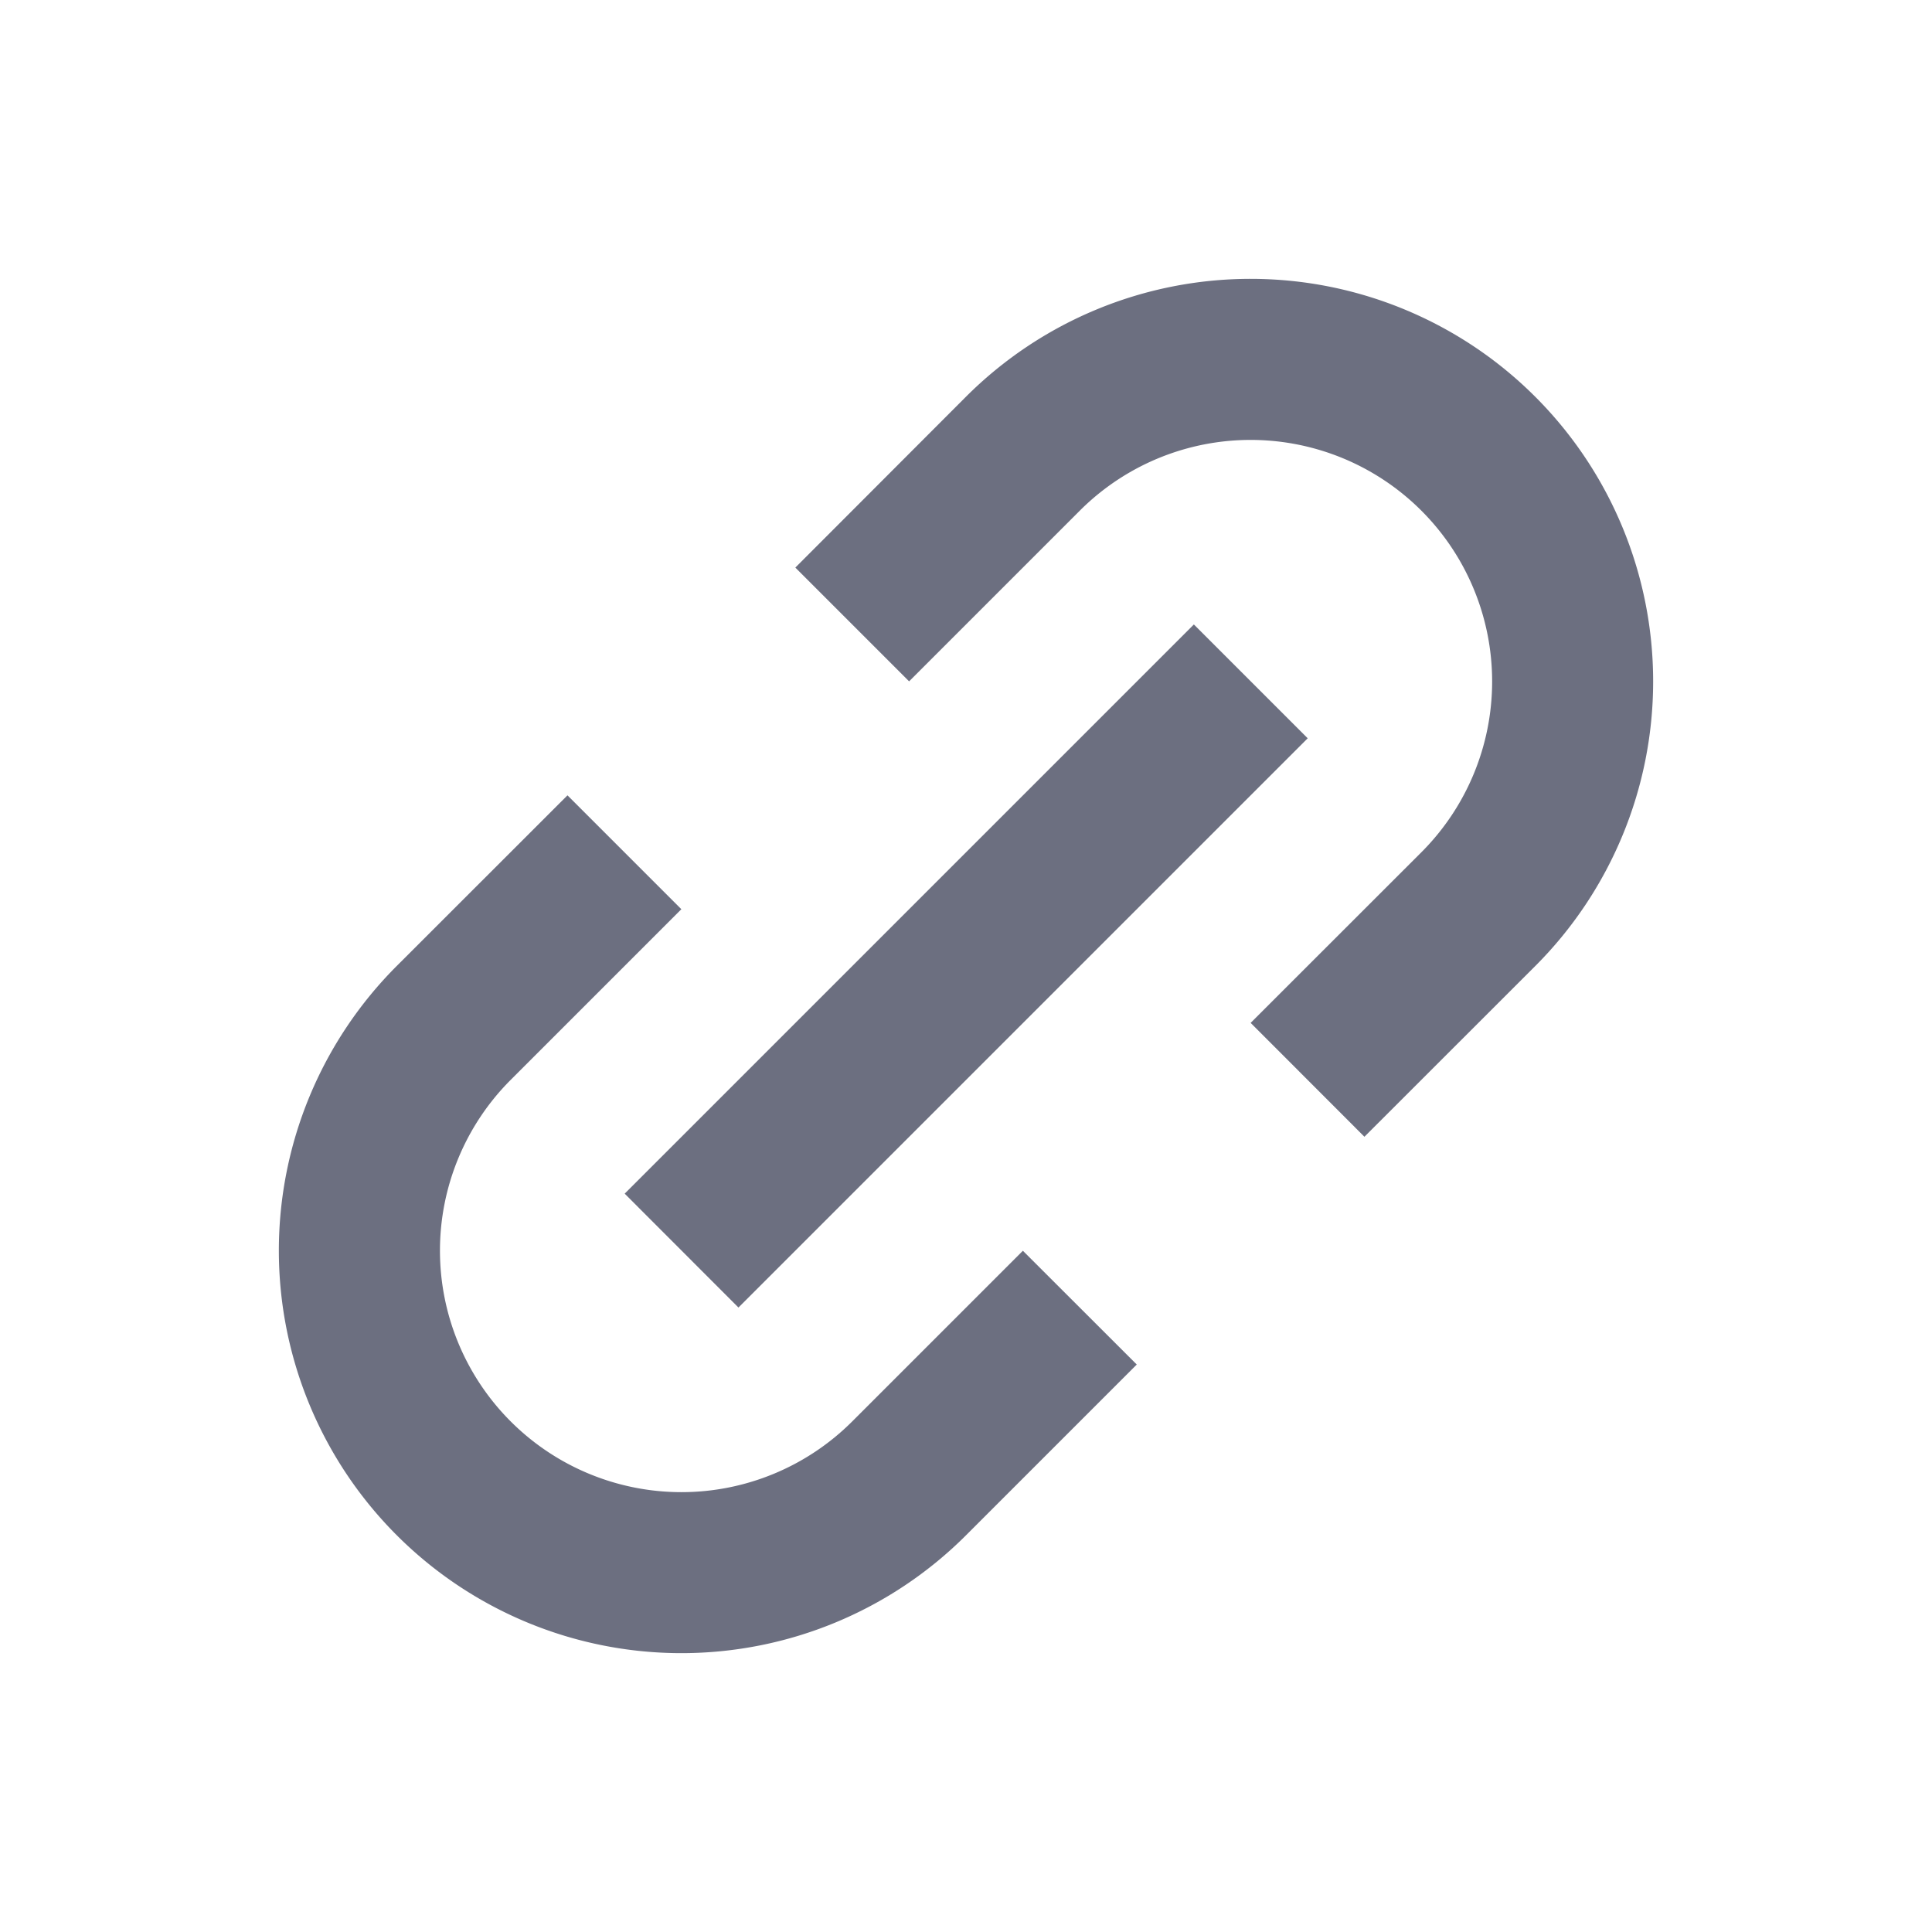 <svg xmlns="http://www.w3.org/2000/svg" width="18" height="18" fill="none" viewBox="0 0 18 18">
  <path fill="#6C6F80" d="M10.06 4.758a2.25 2.25 0 0 1 3.183 3.182l-1.591 1.59 1.06 1.061 1.591-1.59A3.75 3.75 0 0 0 9 3.696L7.41 5.288l1.06 1.06 1.59-1.59Z"/>
  <path fill="#6C6F80" d="M12.182 6.88 6.88 12.182l-1.06-1.061 5.303-5.303 1.06 1.06Z"/>
  <path fill="#6C6F80" d="m6.349 8.47-1.591 1.591a2.25 2.25 0 0 0 3.182 3.182l1.59-1.59 1.061 1.06-1.59 1.59A3.75 3.75 0 1 1 3.696 9l1.591-1.59 1.06 1.06Z"/>
</svg>
